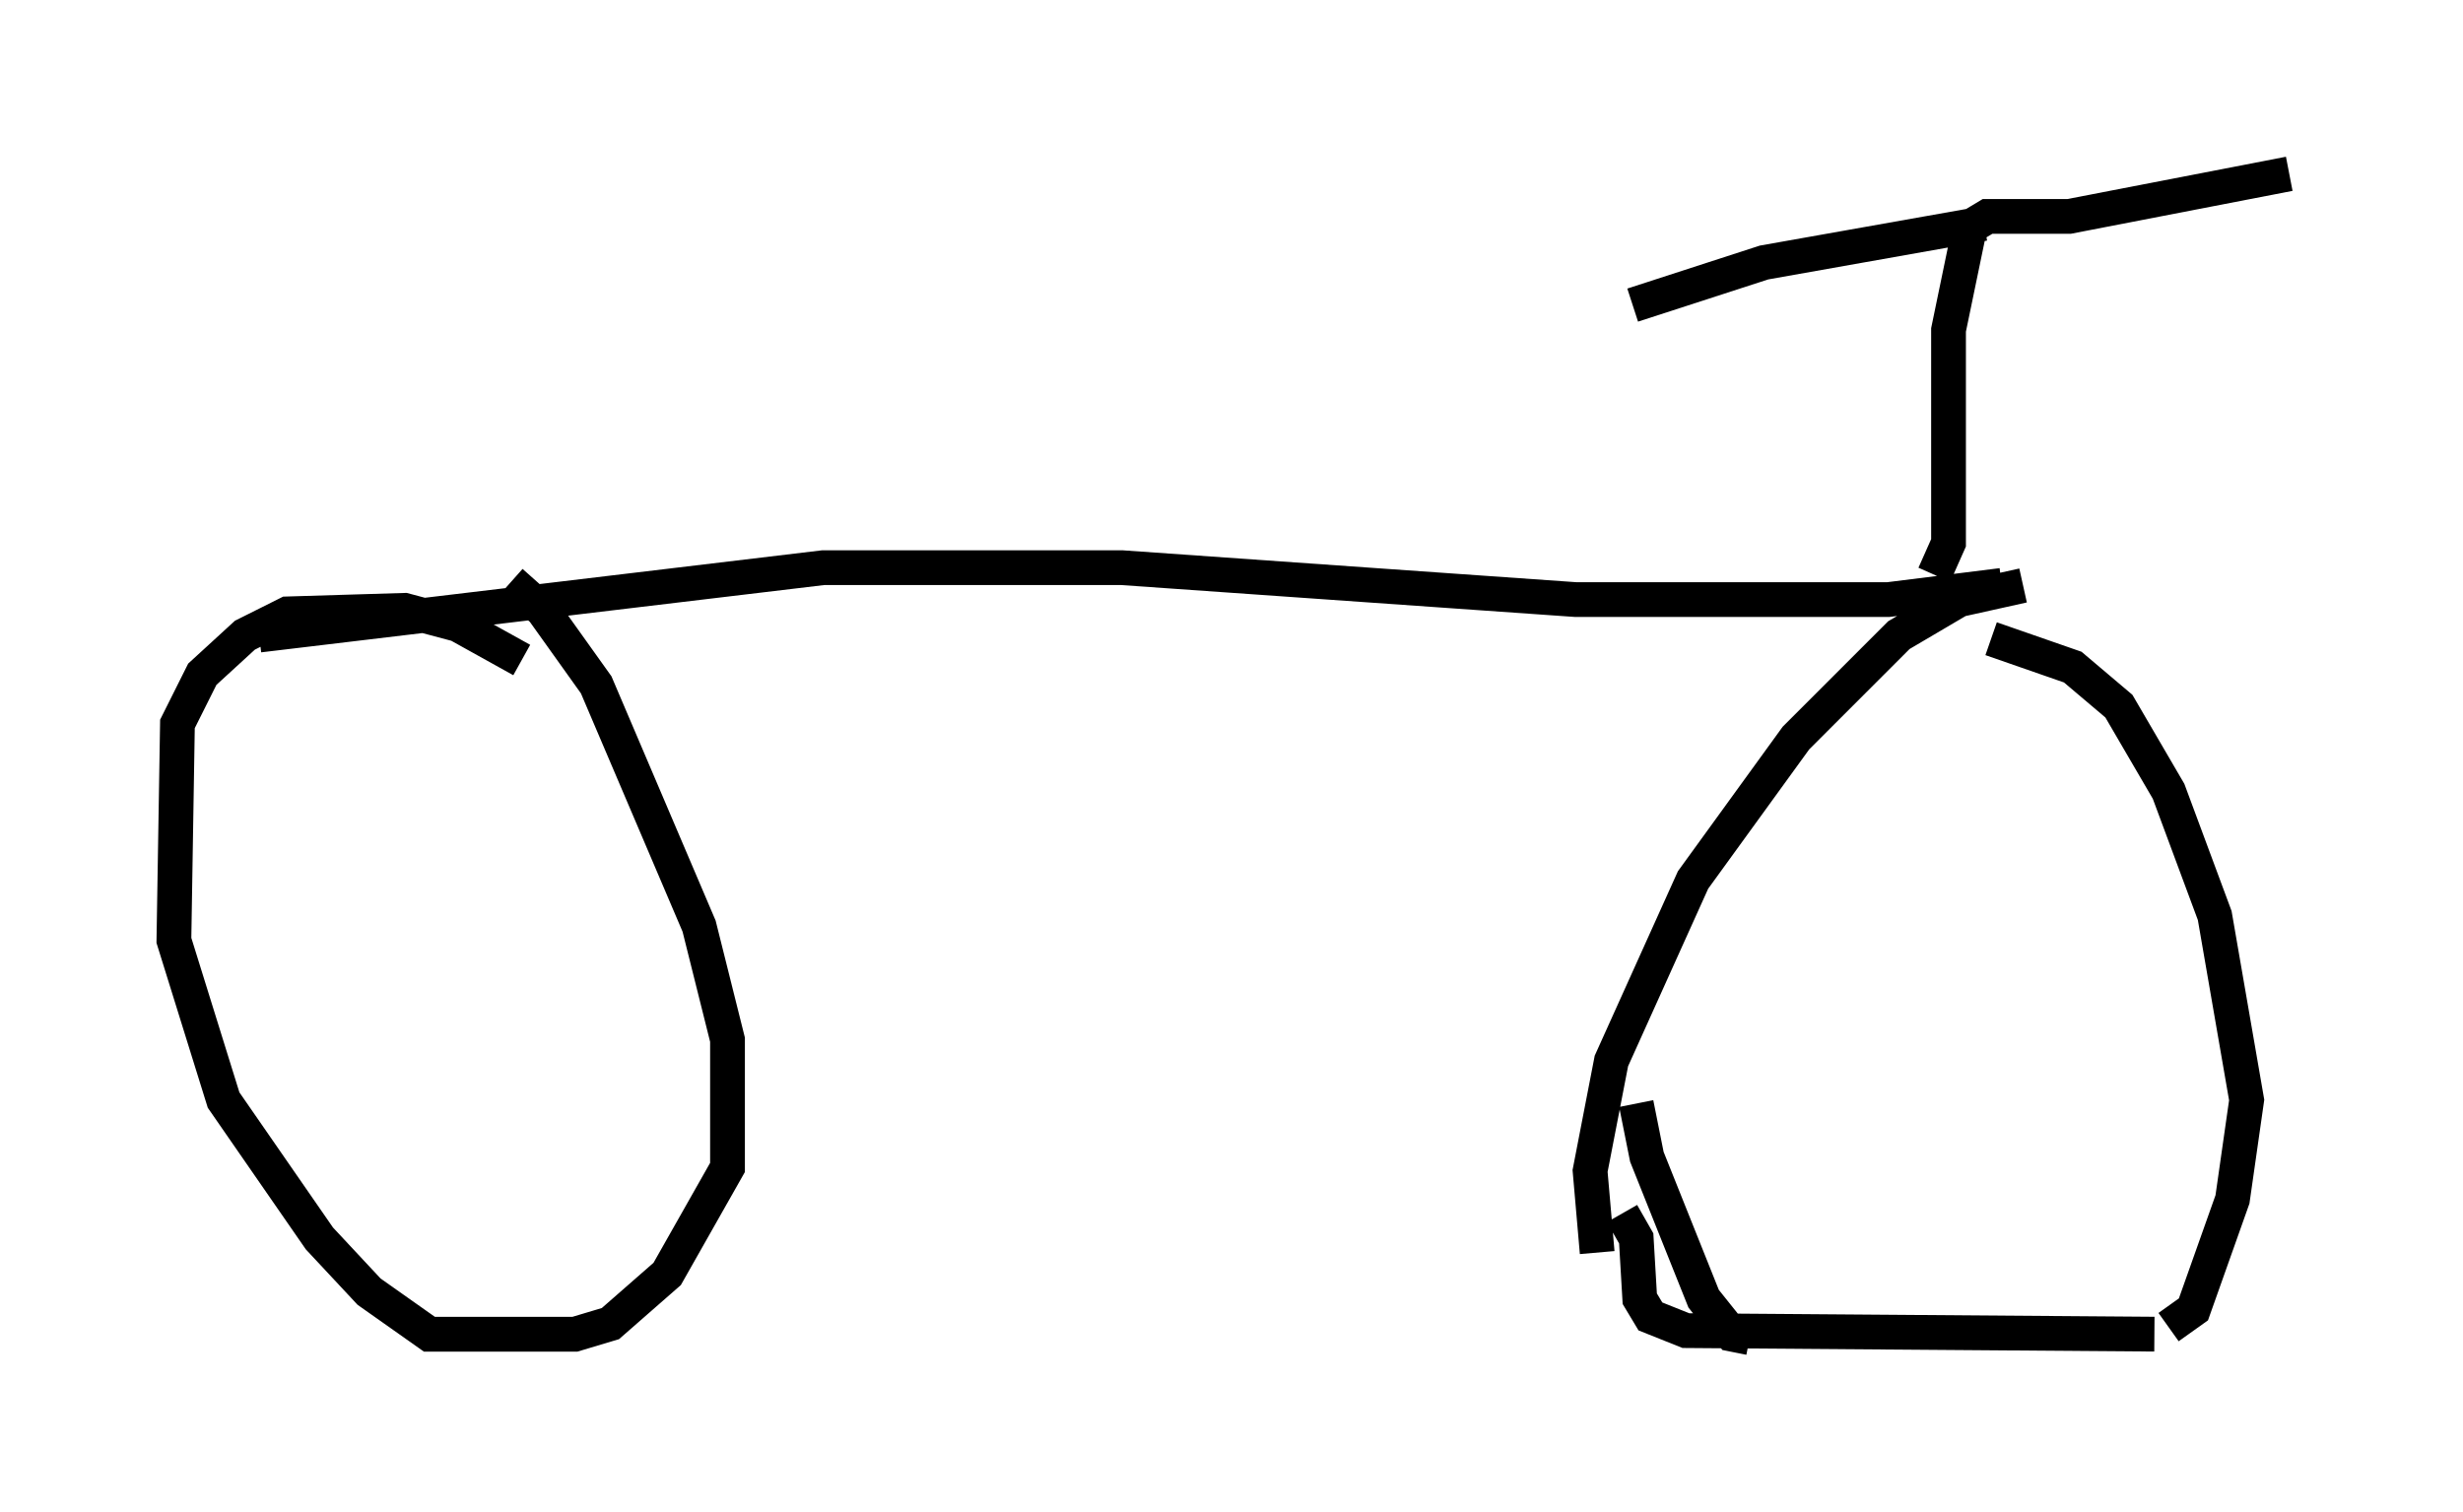 <?xml version="1.0" encoding="utf-8" ?>
<svg baseProfile="full" height="43.484" version="1.1" width="70.842" xmlns="http://www.w3.org/2000/svg" xmlns:ev="http://www.w3.org/2001/xml-events" xmlns:xlink="http://www.w3.org/1999/xlink"><defs /><rect fill="white" height="43.484" width="70.842" x="0" y="0" /><path d="M11.738, 17.25 m2.96, -0.51 l0.919, 0.817 1.531, 2.144 l2.96, 6.942 0.817, 3.267 l0.0, 3.675 -1.735, 3.063 l-1.633, 1.429 -1.021, 0.306 l-4.185, 0.0 -1.735, -1.225 l-1.429, -1.531 -2.756, -3.981 l-1.429, -4.594 0.102, -6.227 l0.715, -1.429 1.225, -1.123 l1.225, -0.613 3.369, -0.102 l1.531, 0.408 1.838, 1.021 m42.263, -0.613 l2.348, 0.817 1.327, 1.123 l1.429, 2.45 1.327, 3.573 l0.919, 5.308 -0.408, 2.858 l-1.123, 3.165 -0.715, 0.51 m-12.046, 0.306 l-0.51, -0.102 -0.817, -1.021 l-1.633, -4.083 -0.306, -1.531 m11.127, -14.904 l-1.838, 0.408 -1.735, 1.021 l-2.96, 2.96 -2.96, 4.083 l-2.348, 5.206 -0.613, 3.165 l0.204, 2.348 m0.715, -1.123 l0.408, 0.715 0.102, 1.735 l0.306, 0.51 1.021, 0.408 l13.475, 0.102 m-4.39, -21.54 l-3.267, 0.408 -8.983, 0.0 l-13.067, -0.919 -8.575, 0.0 l-16.231, 1.94 m48.184, -1.735 l0.408, -0.919 0.0, -6.125 l0.613, -2.96 0.51, -0.306 l2.348, 0.0 6.329, -1.225 m-8.779, 1.429 l-6.329, 1.123 -3.777, 1.225 " fill="none" stroke="black" stroke-width="1" /></svg>